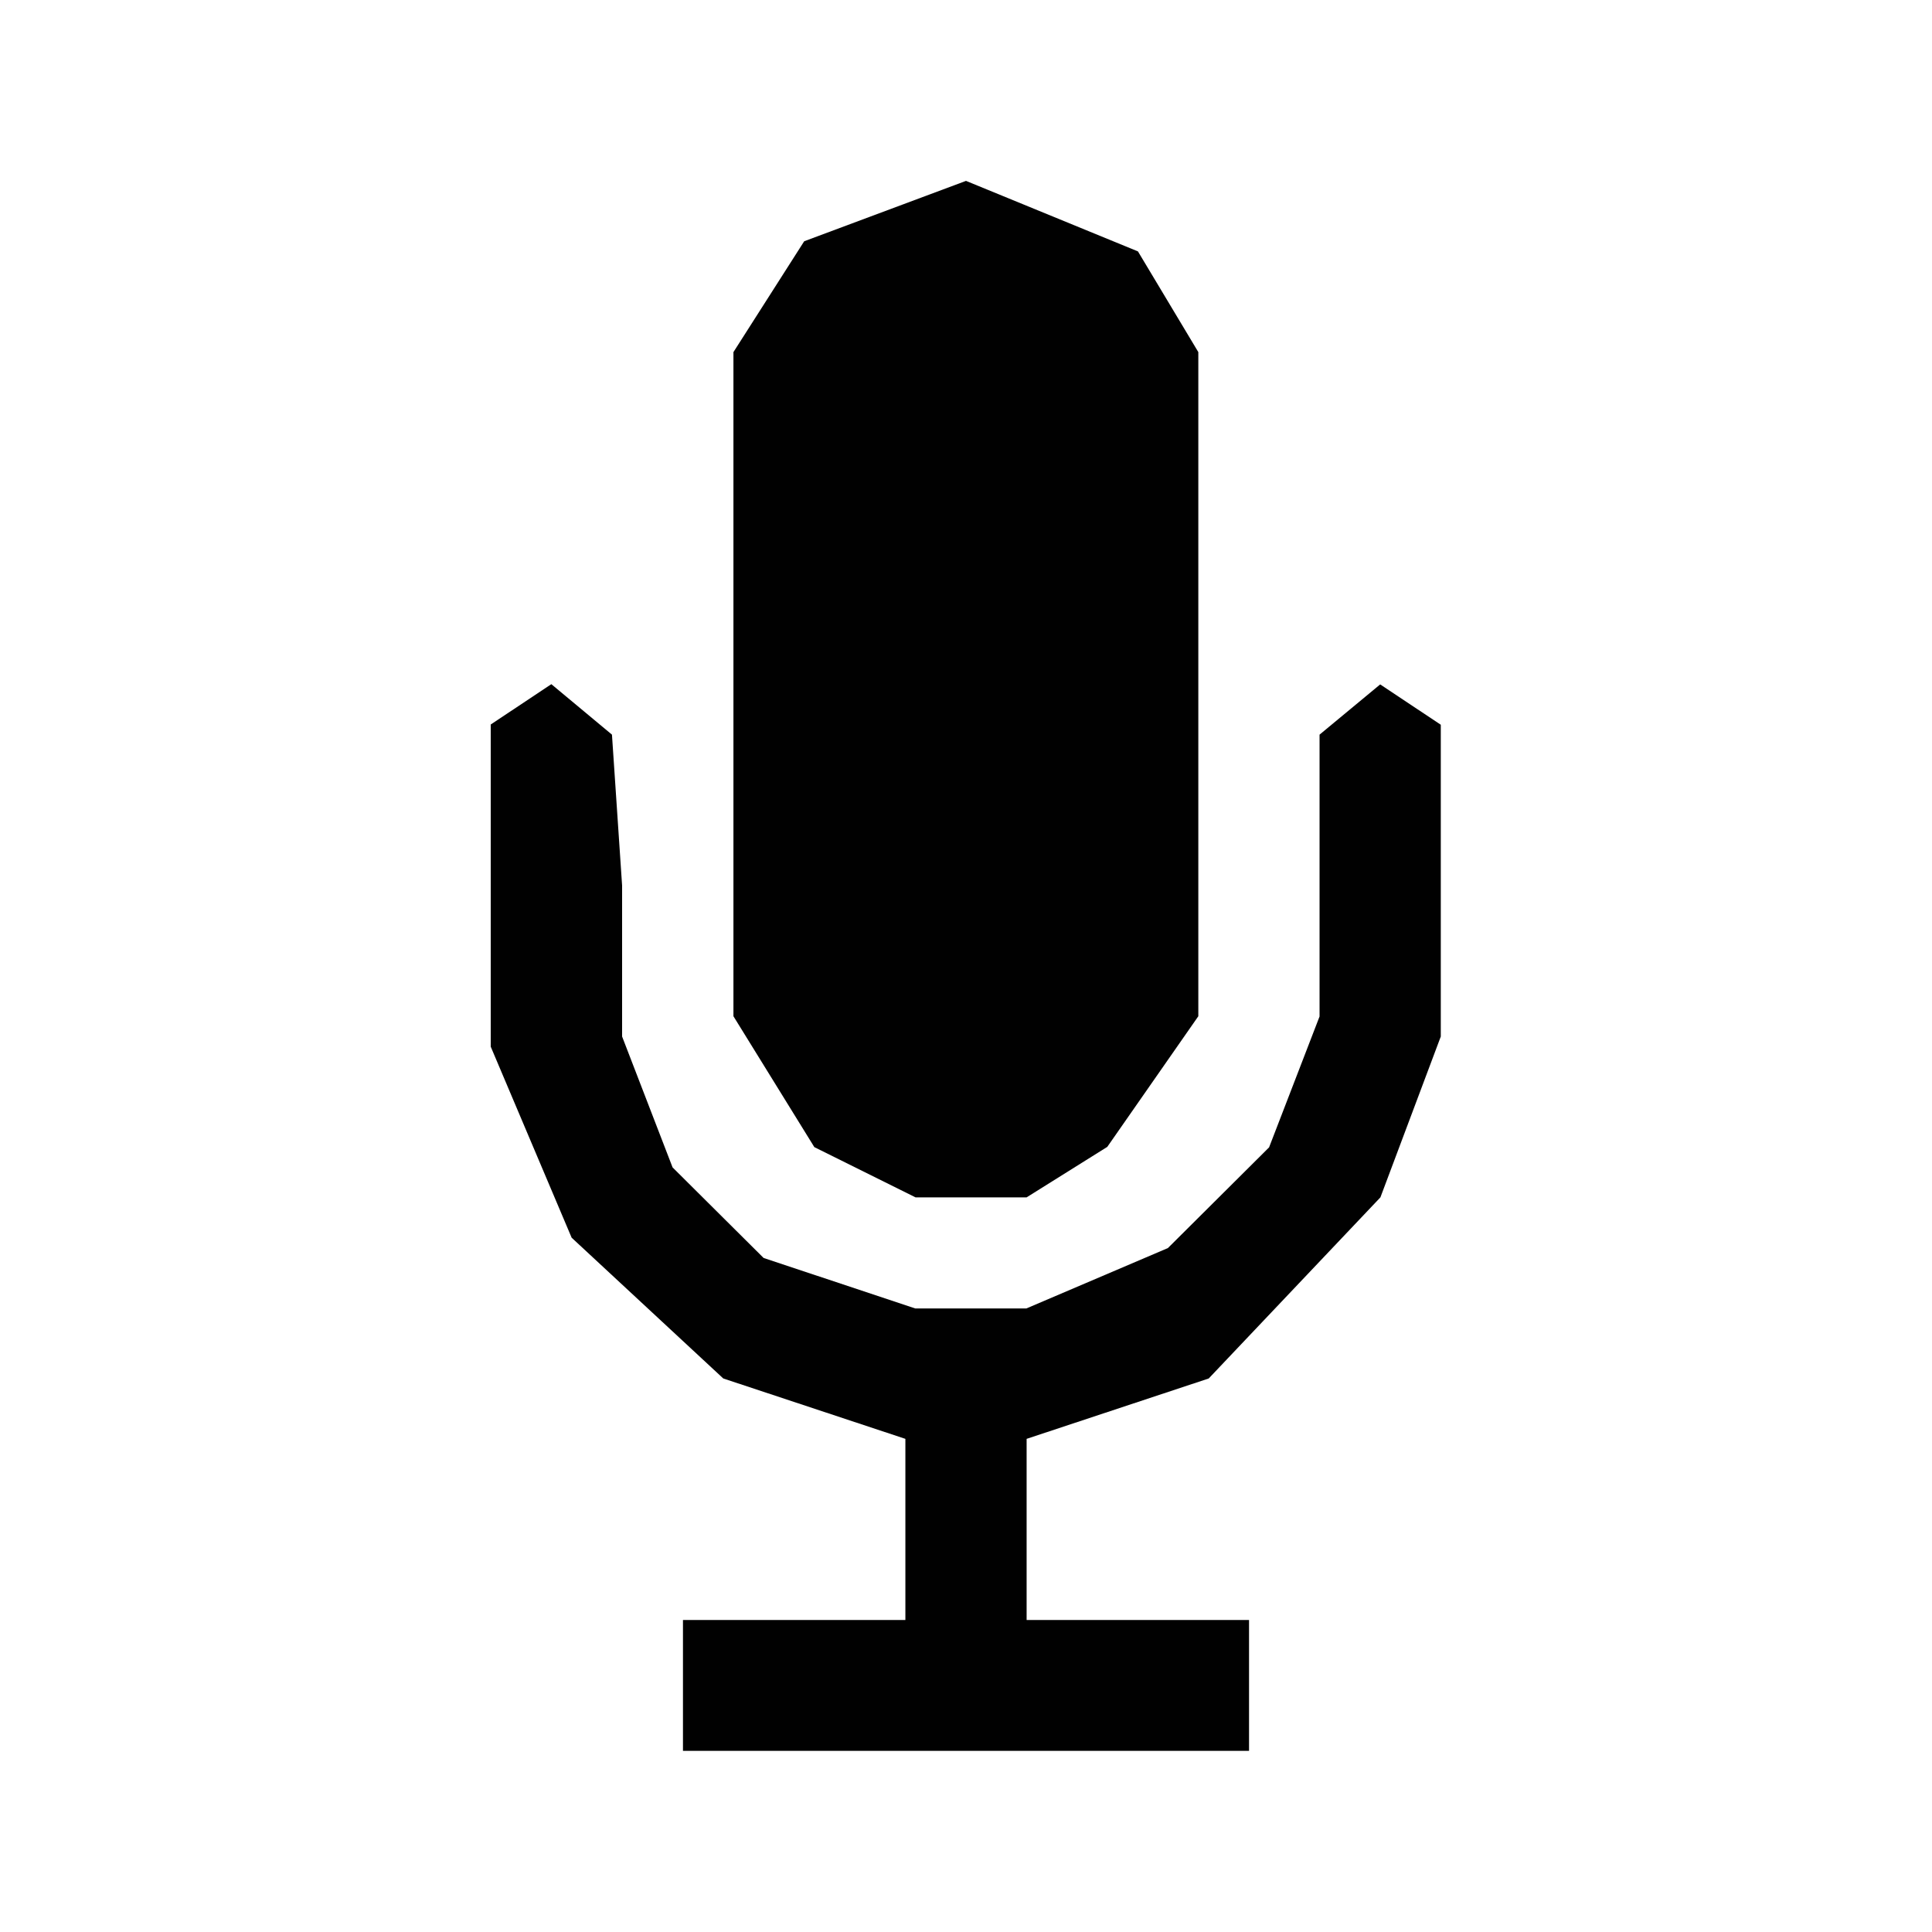<?xml version="1.0" encoding="utf-8"?>
<!-- Generator: Adobe Illustrator 28.3.0, SVG Export Plug-In . SVG Version: 6.00 Build 0)  -->
<svg version="1.1" id="Layer_1" xmlns="http://www.w3.org/2000/svg" xmlns:xlink="http://www.w3.org/1999/xlink" x="0px" y="0px"
	 viewBox="0 0 800 800" style="enable-background:new 0 0 800 800;" xml:space="preserve">
<style type="text/css">
	.st0{fill-rule:evenodd;clip-rule:evenodd;fill:#010101;}
</style>
<g>
	<polygon class="st0" points="571.5,283.4 546.4,304.2 546.4,358.4 546.4,420.9 525.5,475.1 483.6,516.8 425,541.8 379,541.8 
		316.2,520.9 278.5,483.4 257.6,429.2 257.6,366.7 253.4,304.2 228.3,283.3 203.2,300 203.2,433.4 236.7,512.5 299.5,570.8 
		374.9,595.8 374.9,670.8 282.8,670.8 282.8,725 517.2,725 517.2,670.8 425.1,670.8 425.1,595.8 500.5,570.8 571.6,495.8 
		596.6,429.2 596.6,300.1 	"/>
	<polygon class="st0" points="379.1,495.8 425.1,495.8 458.5,474.9 496.2,420.8 496.2,145.8 471.2,104.1 400,74.9 333,99.9 
		303.7,145.8 303.7,420.8 337.2,475 	"/>
</g>
</svg>
